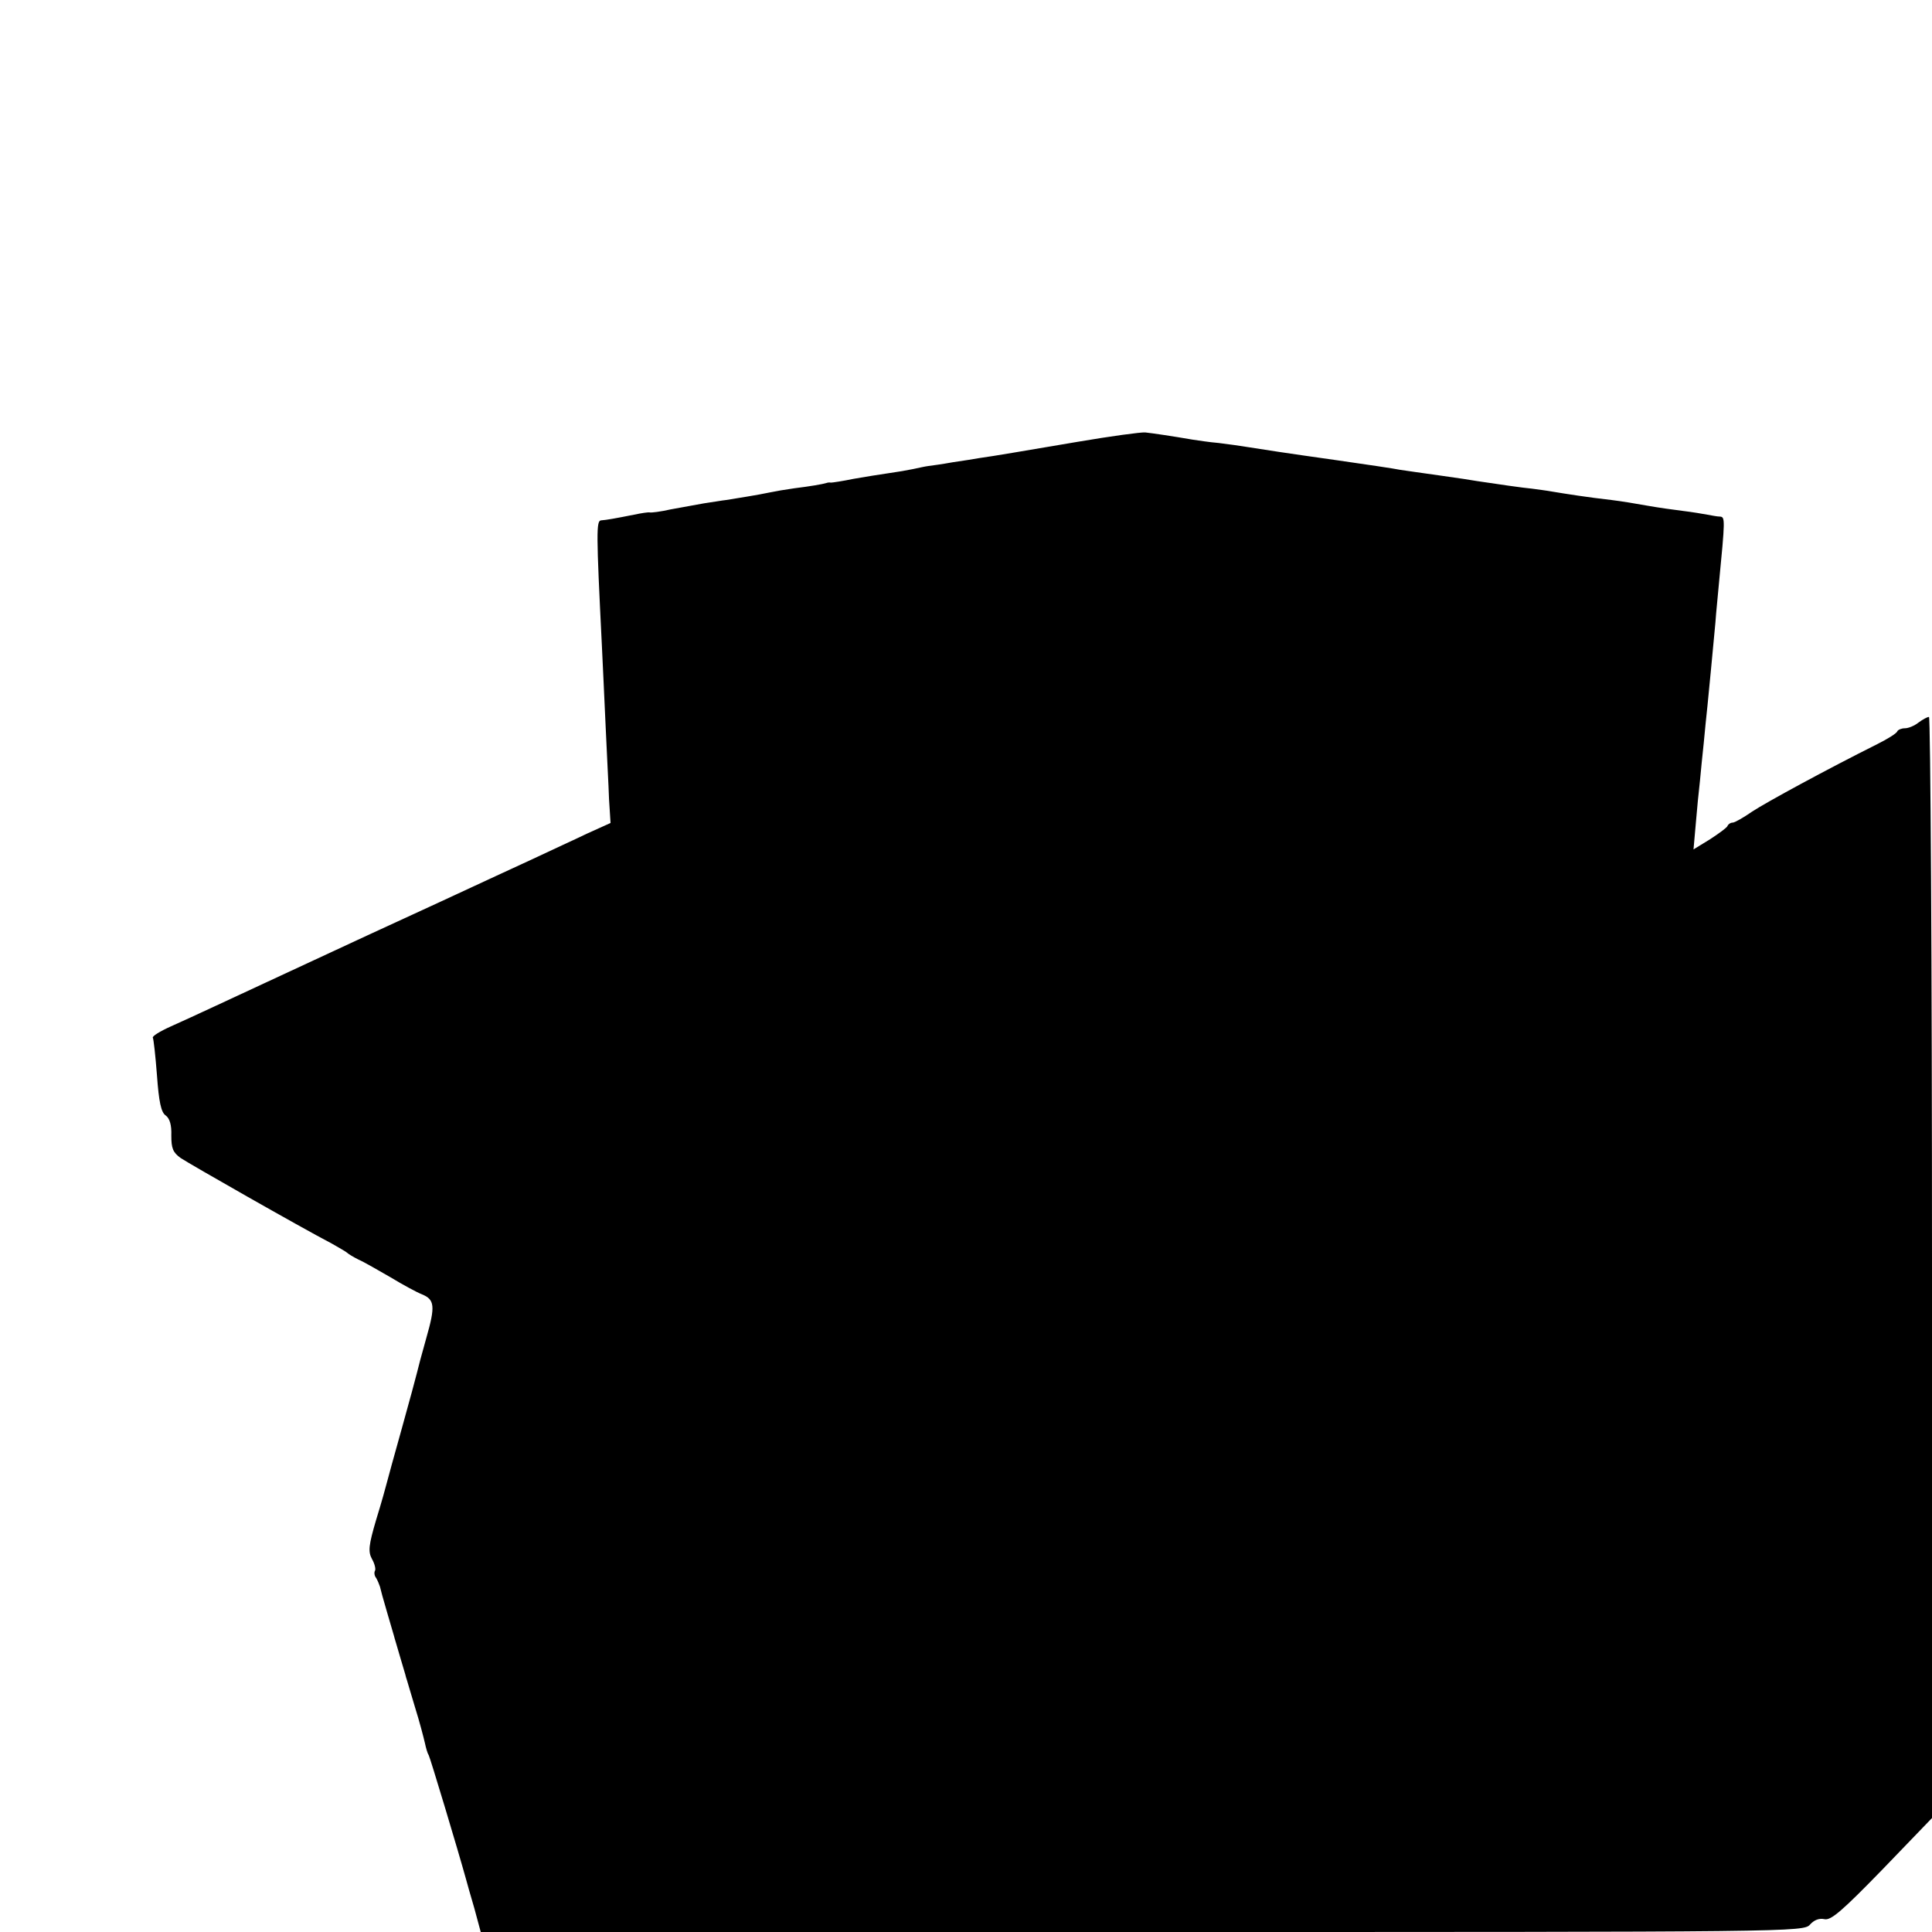 <?xml version="1.0" standalone="no"?>
<!DOCTYPE svg PUBLIC "-//W3C//DTD SVG 20010904//EN"
 "http://www.w3.org/TR/2001/REC-SVG-20010904/DTD/svg10.dtd">
<svg version="1.0" xmlns="http://www.w3.org/2000/svg"
 width="512pt" height="512pt" viewBox="0 0 512 512"
 preserveAspectRatio="xMidYMid meet">
<g transform="translate(0,512) scale(0.1,-0.1)"
fill="#000000" stroke="none">
<path d="M2855 3949 c-154 -26 -217 -37 -260 -43 -11 -2 -42 -7 -70 -11 -27
-5 -57 -9 -65 -10 -8 -1 -26 -5 -40 -8 -14 -3 -43 -8 -65 -11 -22 -3 -64 -10
-93 -15 -29 -6 -56 -10 -60 -10 -4 1 -9 0 -12 -1 -9 -3 -44 -9 -85 -14 -22 -3
-51 -8 -65 -11 -14 -3 -41 -8 -60 -11 -19 -3 -44 -7 -55 -9 -11 -1 -38 -6 -60
-9 -22 -4 -61 -11 -88 -16 -26 -6 -51 -9 -55 -8 -4 1 -23 -2 -42 -6 -50 -10
-73 -14 -87 -15 -13 -1 -13 -30 2 -331 2 -47 7 -143 10 -215 3 -71 8 -158 9
-193 l4 -63 -62 -28 c-33 -16 -97 -45 -141 -66 -74 -34 -106 -49 -255 -118
-70 -32 -291 -134 -415 -192 -123 -57 -238 -111 -292 -135 -29 -13 -50 -26
-48 -30 2 -3 7 -48 11 -100 5 -70 11 -98 23 -106 11 -8 16 -26 15 -53 0 -34 4
-45 25 -60 24 -16 315 -182 401 -227 19 -11 37 -21 40 -24 3 -3 16 -11 30 -18
14 -6 52 -28 85 -47 33 -20 70 -40 83 -45 34 -14 36 -31 12 -115 -12 -42 -23
-84 -25 -93 -2 -9 -20 -75 -40 -147 -20 -71 -38 -137 -40 -145 -2 -8 -14 -52
-28 -97 -20 -68 -22 -85 -11 -105 7 -12 10 -26 8 -30 -3 -5 -2 -14 3 -20 4 -7
8 -17 10 -23 1 -5 9 -35 18 -65 9 -30 17 -59 19 -65 1 -5 9 -30 16 -55 7 -25
15 -49 16 -55 2 -5 12 -41 24 -80 12 -38 23 -81 26 -94 3 -14 7 -28 10 -32 4
-7 78 -253 99 -329 2 -8 12 -43 22 -77 l17 -63 1753 0 c1732 0 1753 0 1770 20
11 12 24 17 38 14 17 -4 47 22 153 131 l132 137 0 1459 c0 802 -4 1459 -8
1459 -5 0 -17 -7 -28 -15 -10 -8 -26 -15 -36 -15 -9 0 -18 -4 -20 -8 -1 -5
-25 -20 -53 -34 -134 -67 -294 -154 -332 -179 -23 -16 -46 -29 -51 -29 -6 0
-12 -4 -14 -9 -1 -4 -23 -20 -46 -35 l-44 -27 6 68 c3 37 8 88 11 113 2 25 7
70 10 100 3 30 7 75 10 100 5 49 13 135 21 220 2 30 7 75 9 100 17 175 17 180
3 181 -7 0 -22 3 -33 5 -11 2 -40 7 -65 10 -25 3 -67 9 -95 14 -27 5 -70 12
-95 15 -62 7 -119 16 -155 22 -16 3 -41 6 -55 8 -23 2 -92 12 -145 20 -11 2
-56 9 -100 15 -44 6 -91 13 -105 15 -14 3 -88 14 -165 25 -149 21 -186 27
-237 35 -18 3 -53 8 -78 11 -25 2 -56 7 -70 9 -52 9 -106 17 -125 19 -11 1
-92 -10 -180 -25z"/>
</g>
</svg>

